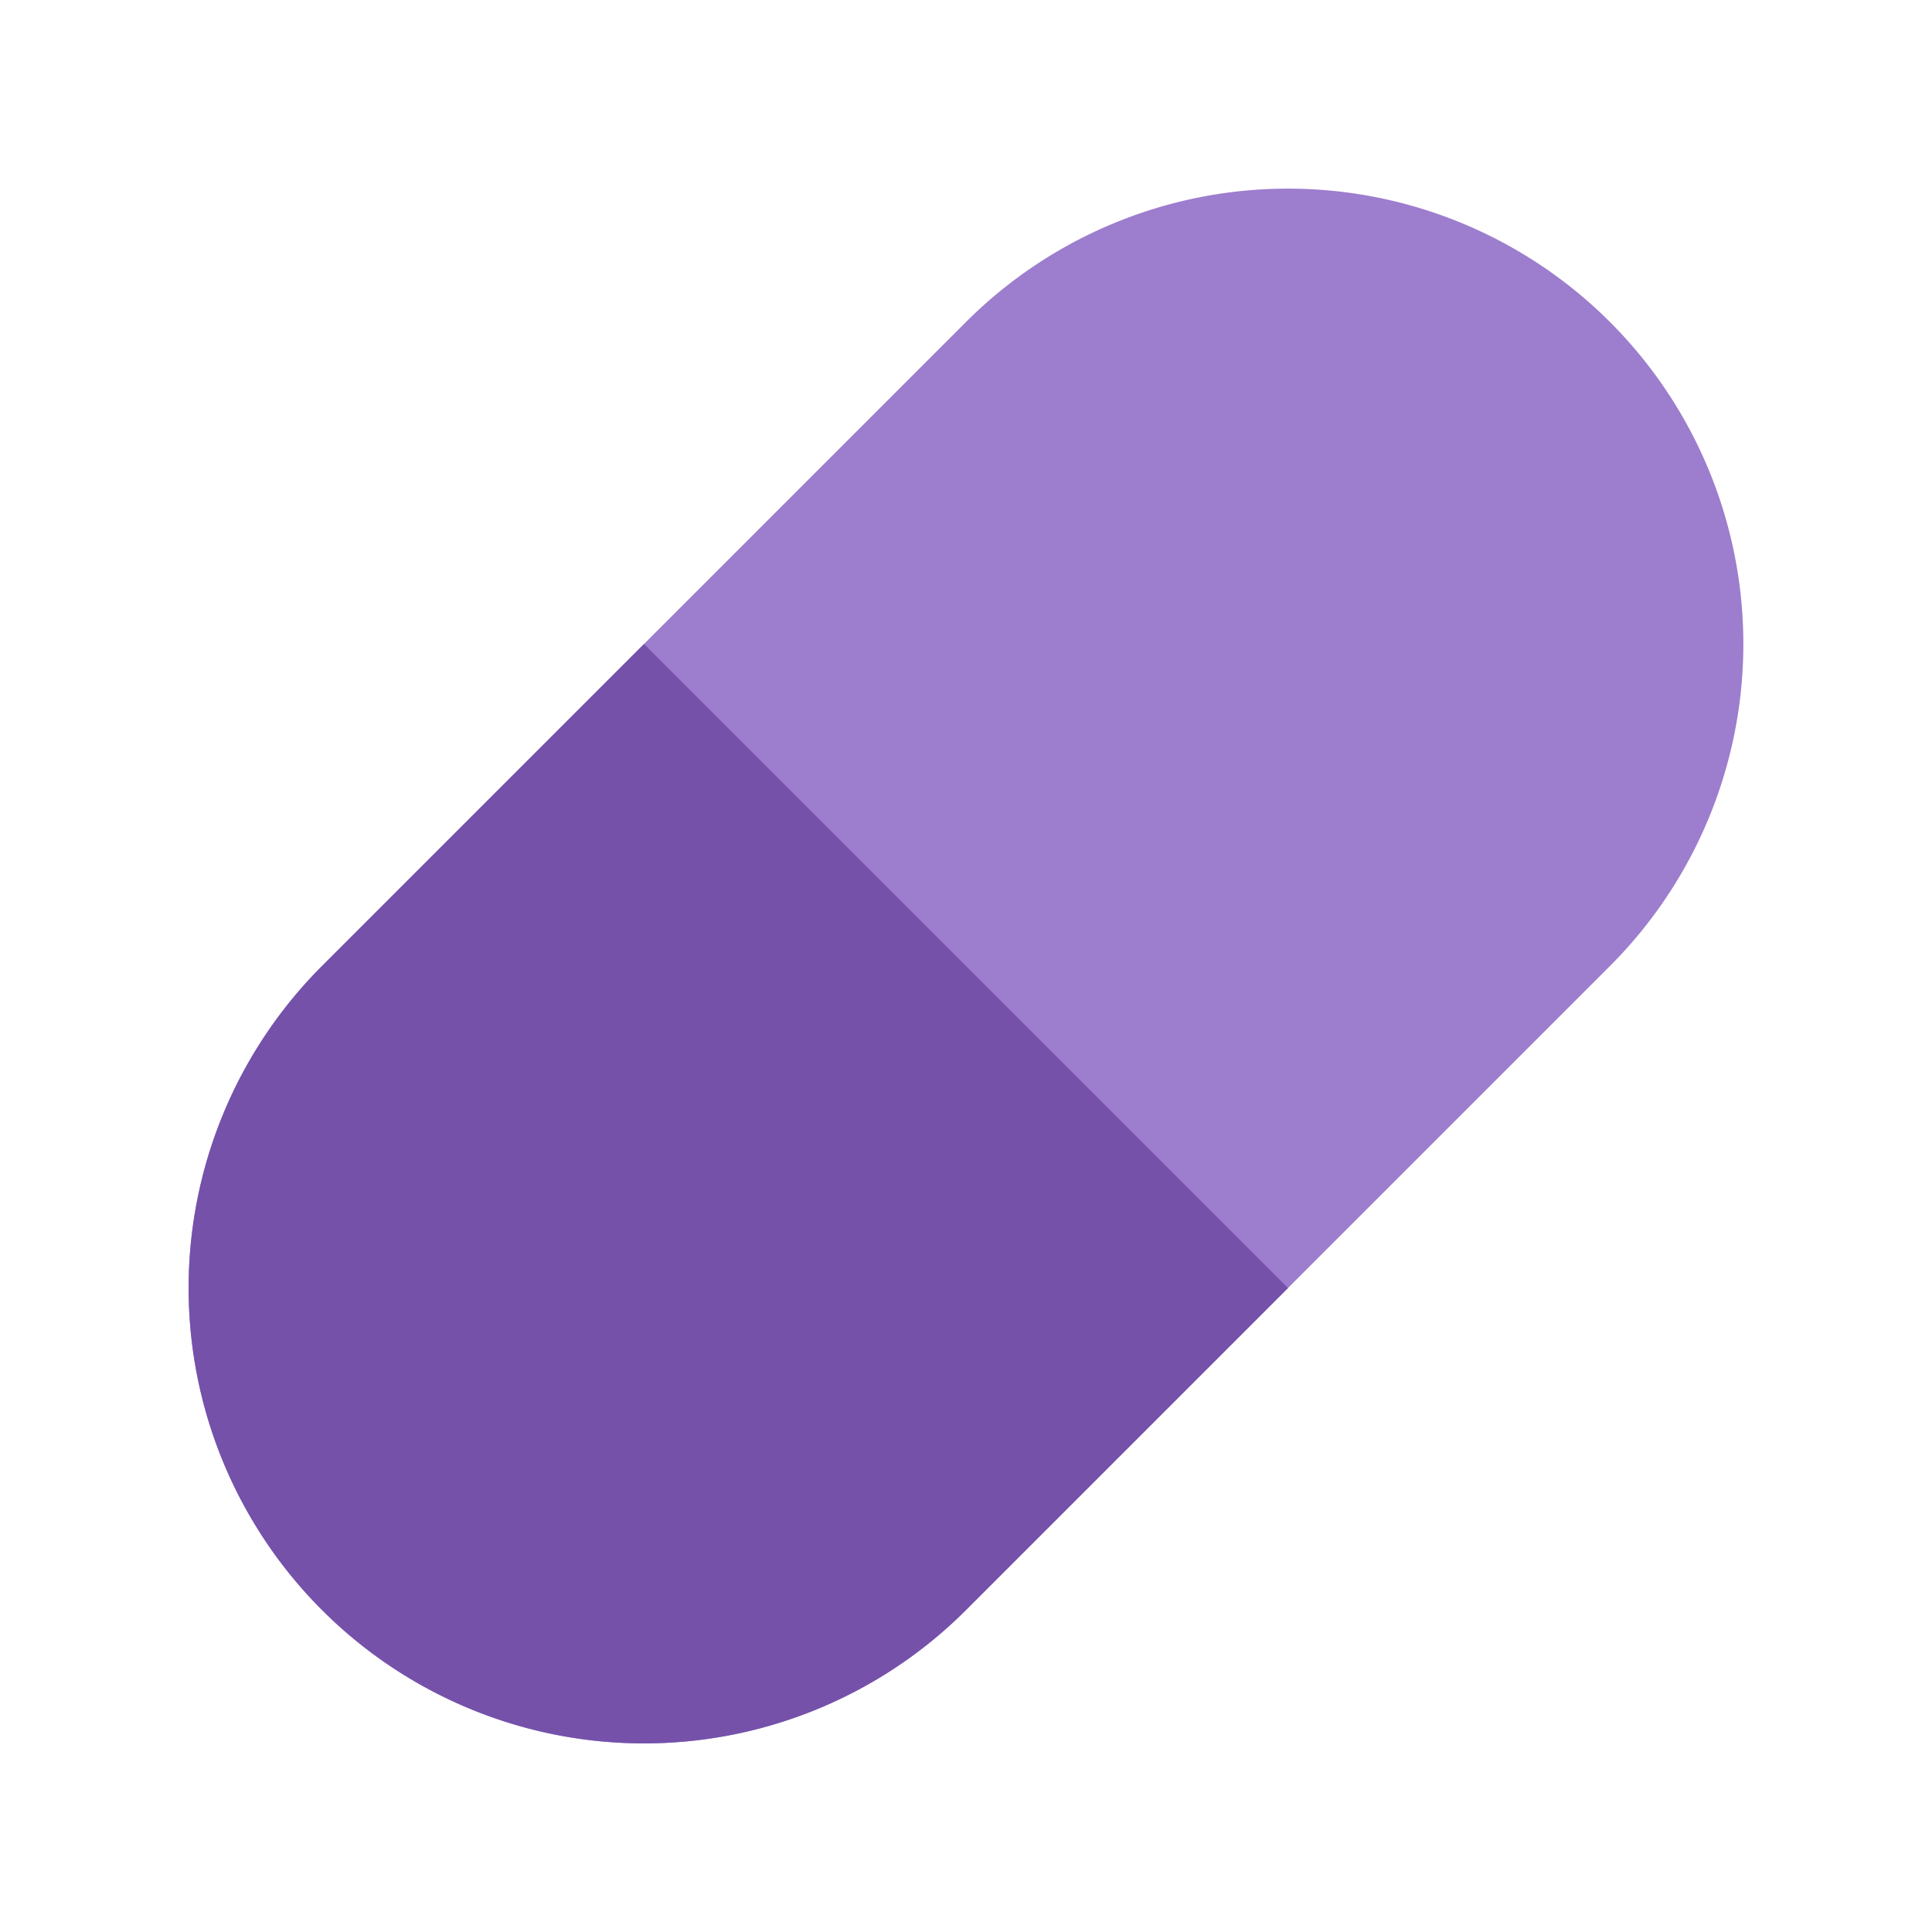 <svg xmlns="http://www.w3.org/2000/svg" width="25.456" height="25.456" viewBox="0 0 25.456 25.456">
    <g data-name="그룹 13207">
        <path data-name="패스 6517" d="M6 0a6 6 0 0 1 6 6v12a6 6 0 0 1-12 0V6a6 6 0 0 1 6-6z" transform="rotate(45 8.485 20.485)" style="fill:#9d7dcd"/>
        <path data-name="사각형 3505" d="M0 0h12v6a6 6 0 0 1-6 6 6 6 0 0 1-6-6V0z" transform="rotate(45 -6 14.486)" style="fill:#7551aa"/>
    </g>
</svg>
